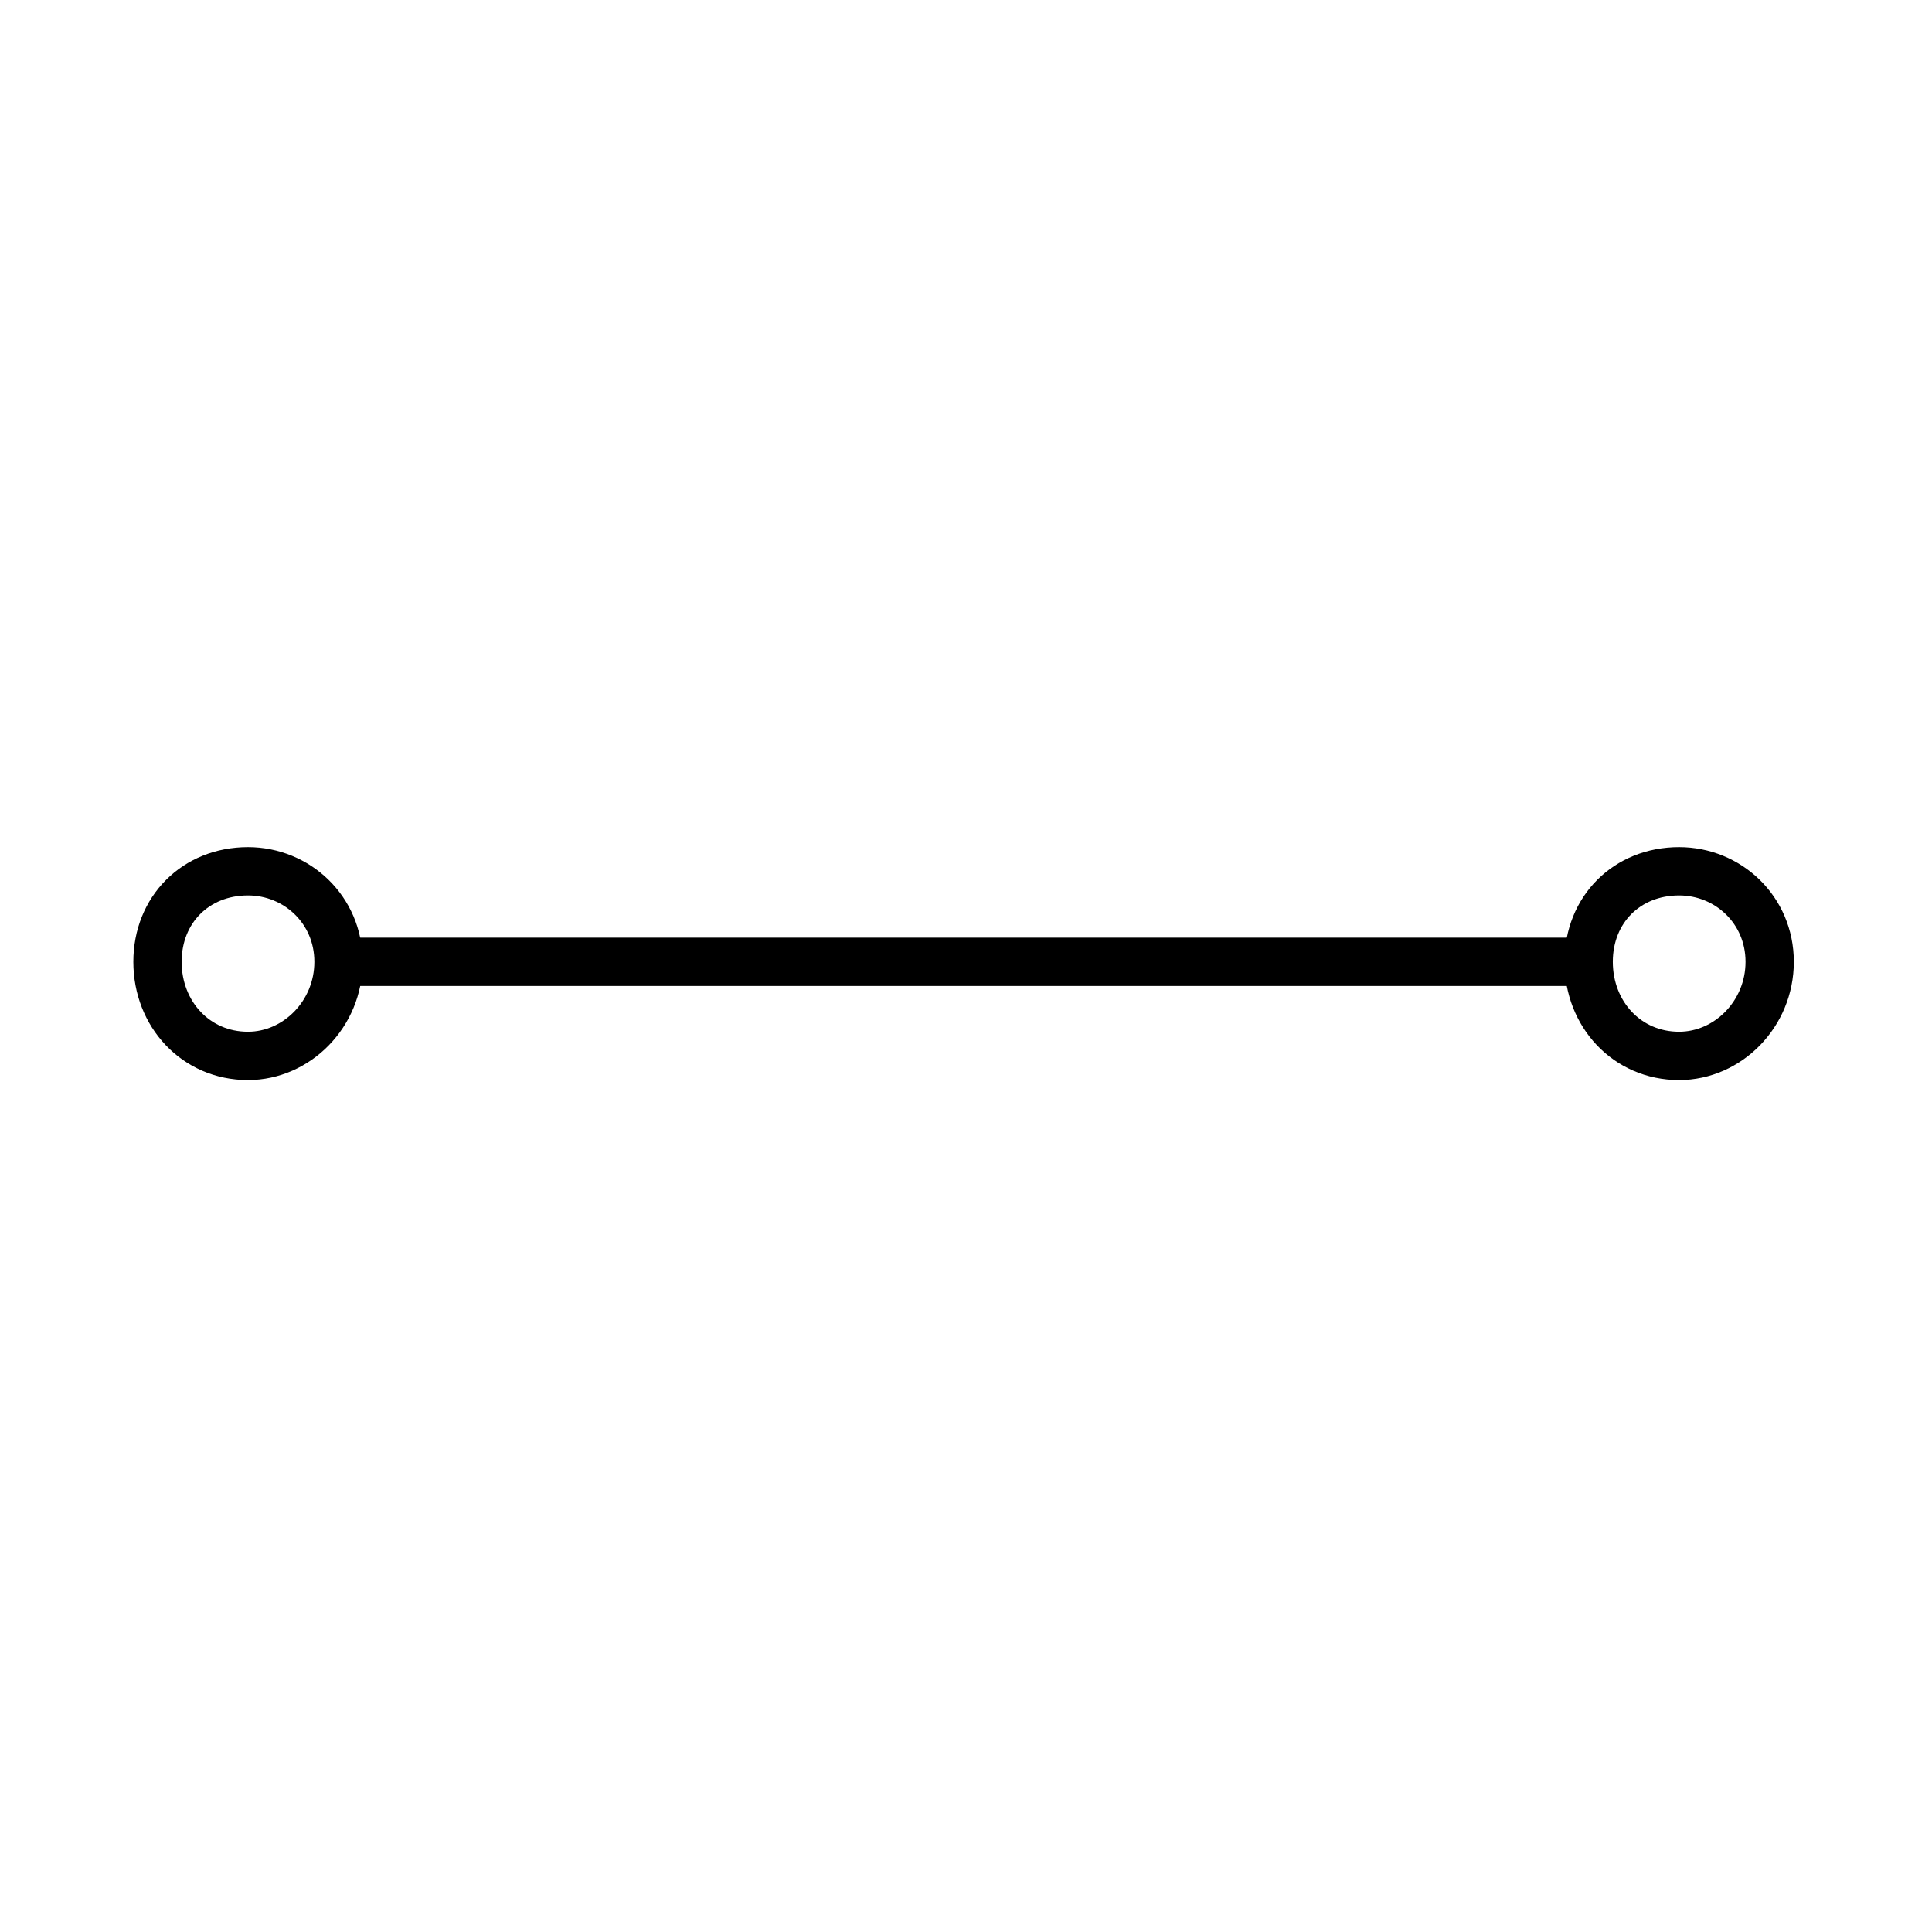 <?xml version="1.0" encoding="utf-8"?>
<!-- Generator: Adobe Illustrator 13.0.1, SVG Export Plug-In . SVG Version: 6.00 Build 14948)  -->
<!DOCTYPE svg PUBLIC "-//W3C//DTD SVG 1.1//EN" "http://www.w3.org/Graphics/SVG/1.1/DTD/svg11.dtd">
<svg version="1.1" id="_0.SNG-U----------" xmlns="http://www.w3.org/2000/svg" xmlns:xlink="http://www.w3.org/1999/xlink" x="0px"
	 y="0px" width="400px" height="400px" viewBox="0 0 400 400" enable-background="new 0 0 400 400" xml:space="preserve">
<g>
	<path fill="none" stroke="#000000" stroke-width="10" d="M70.088,199.136c0-10.811-8.655-18.744-18.744-18.744
		c-10.811,0-18.737,7.933-18.737,18.744c0,10.815,7.93,19.473,18.737,19.473C61.433,218.603,70.088,209.951,70.088,199.136z"/>
	<path fill="none" stroke="#000000" stroke-width="10" d="M366.394,199.136c0-10.811-8.646-18.744-18.753-18.744
		c-10.812,0-18.725,7.933-18.725,18.744c0,10.815,7.917,19.473,18.725,19.473C357.748,218.603,366.394,209.951,366.394,199.136z"/>
	<line fill="none" stroke="#000000" stroke-width="10" x1="70.812" y1="199.136" x2="328.916" y2="199.136"/>
</g>
</svg>

